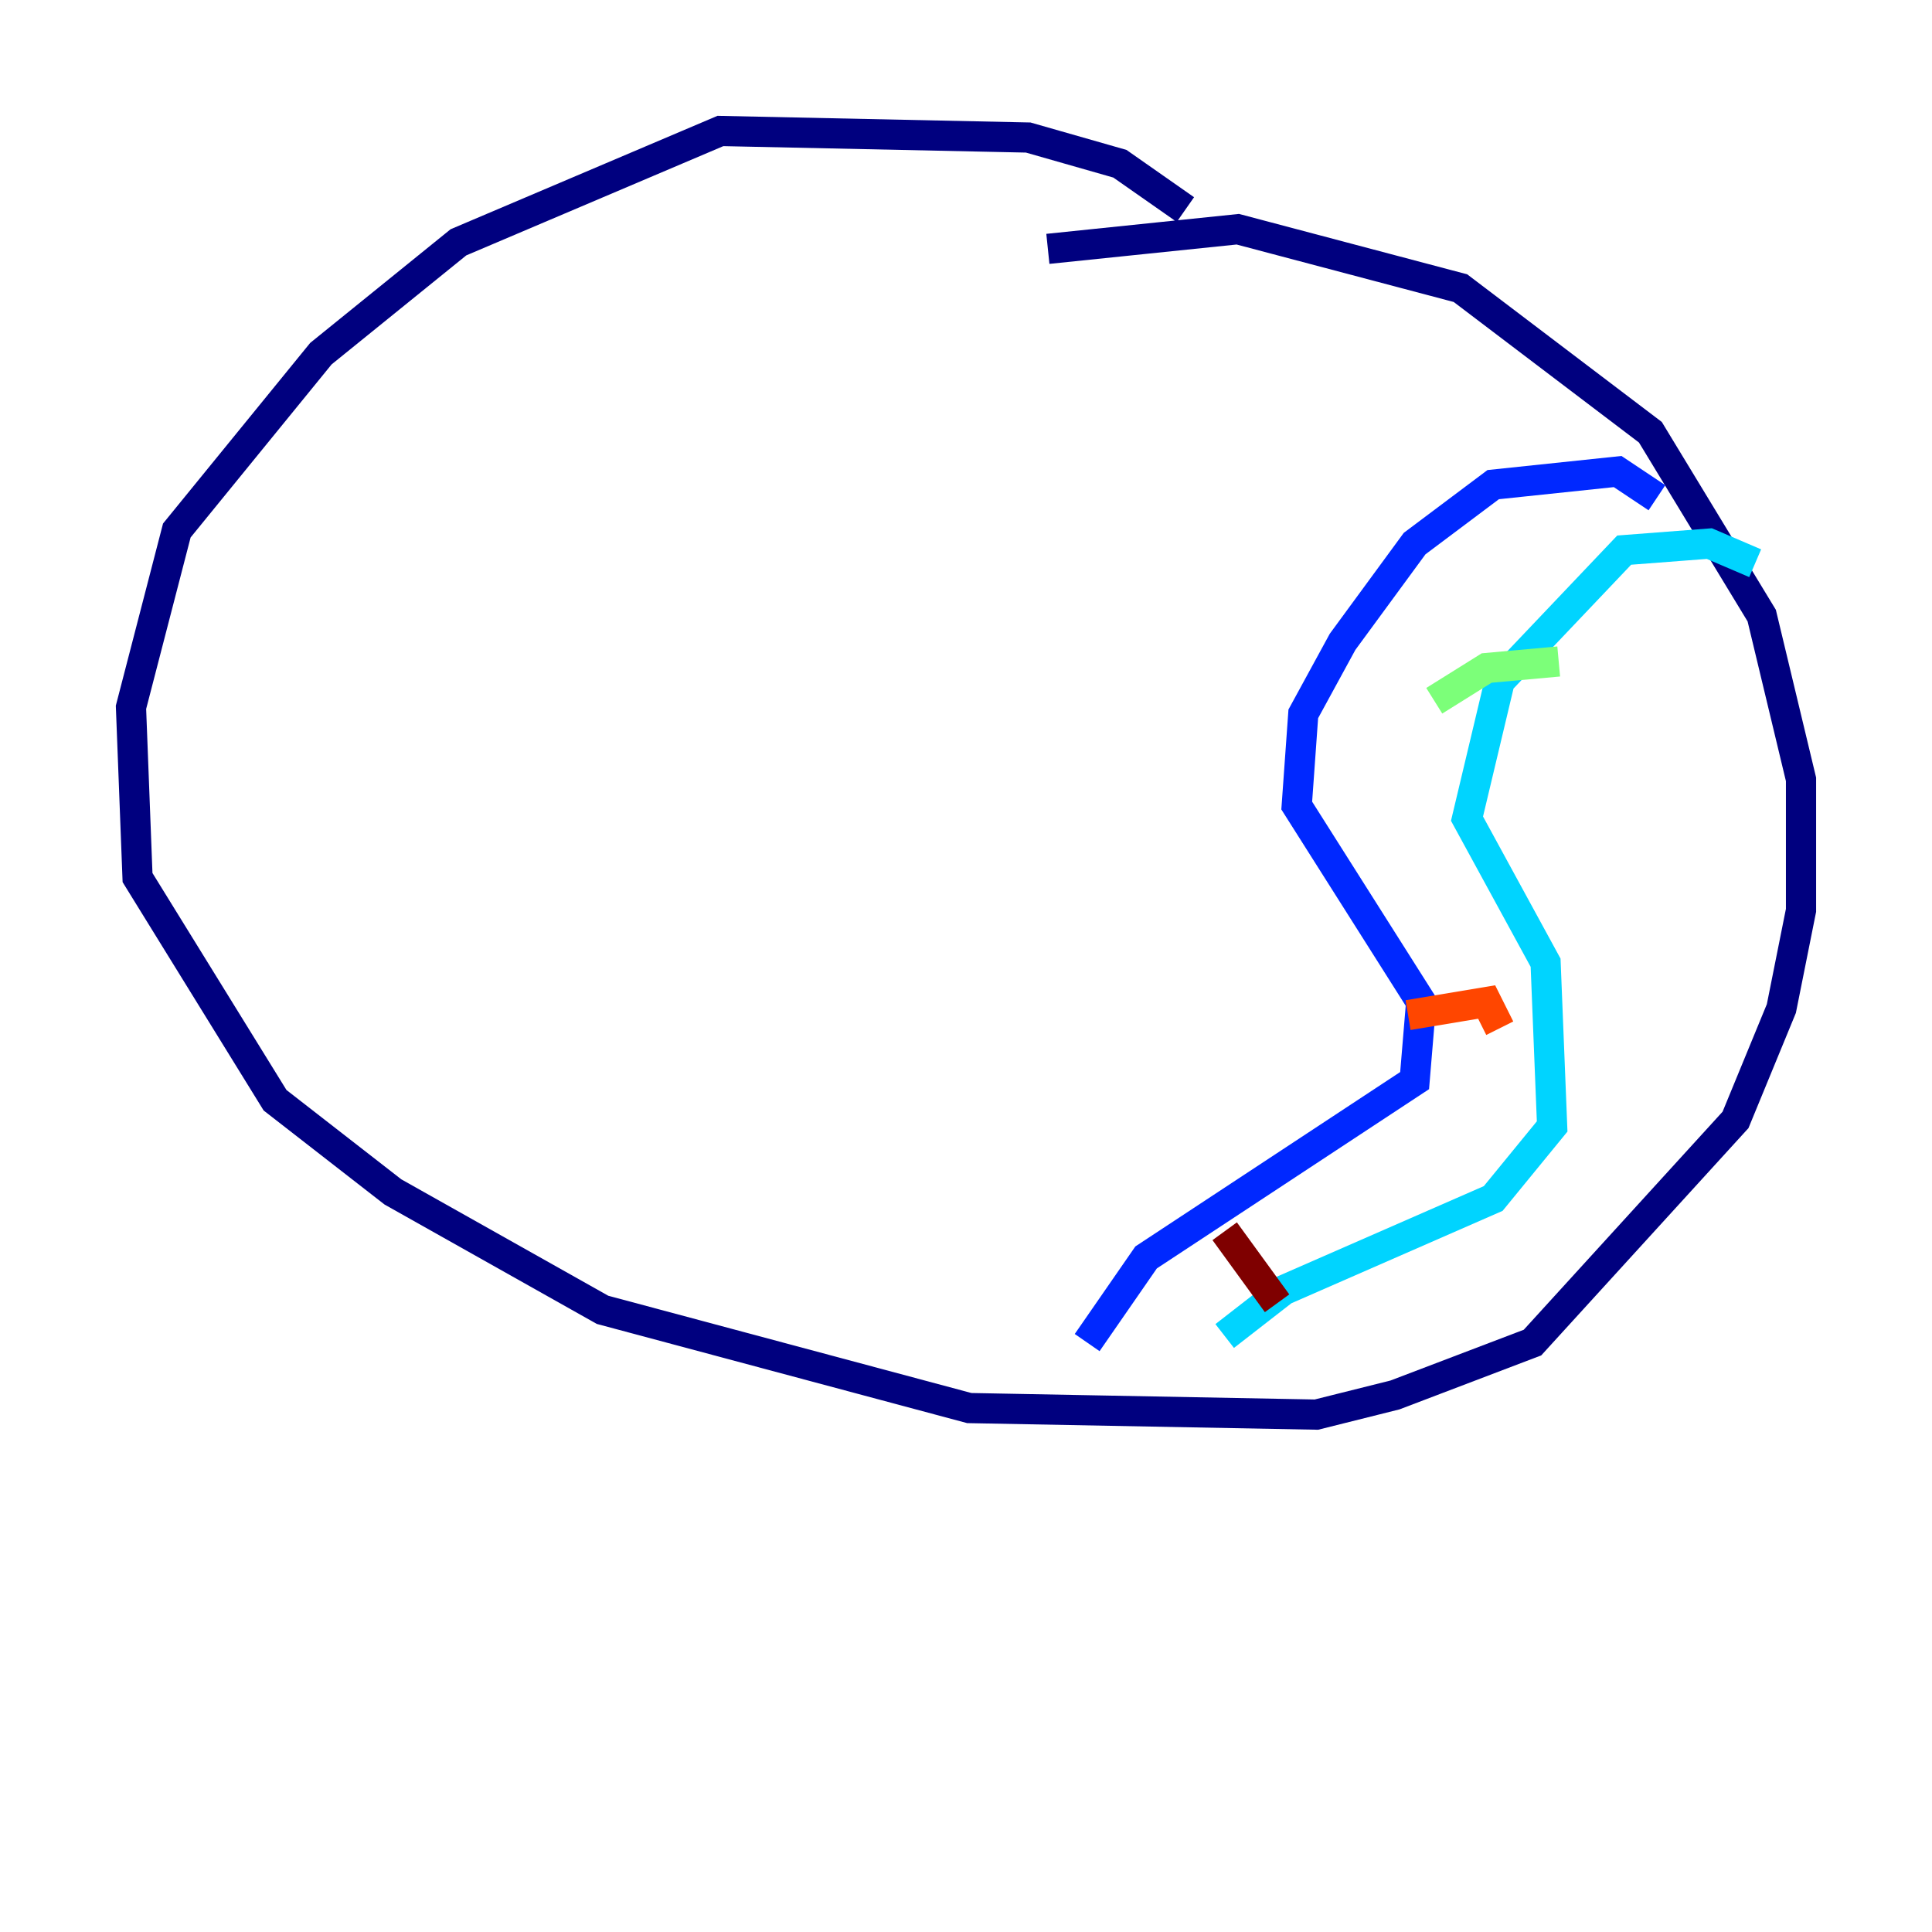 <?xml version="1.0" encoding="utf-8" ?>
<svg baseProfile="tiny" height="128" version="1.2" viewBox="0,0,128,128" width="128" xmlns="http://www.w3.org/2000/svg" xmlns:ev="http://www.w3.org/2001/xml-events" xmlns:xlink="http://www.w3.org/1999/xlink"><defs /><polyline fill="none" points="78.536,13.885 74.197,10.848 68.122,9.112 47.729,8.678 30.373,16.054 21.261,23.43 11.715,35.146 8.678,46.861 9.112,58.142 18.224,72.895 26.034,78.969 39.919,86.78 64.217,93.288 87.214,93.722 92.42,92.42 101.532,88.949 114.983,74.197 118.02,66.82 119.322,60.312 119.322,51.634 116.719,40.786 109.342,28.637 96.759,19.091 82.007,15.186 69.424,16.488" stroke="#00007f" stroke-width="2" /><polyline fill="none" points="109.776,32.976 107.173,31.241 98.929,32.108 93.722,36.014 88.949,42.522 86.346,47.295 85.912,53.37 94.156,66.386 93.722,71.593 75.932,83.308 72.027,88.949" stroke="#0028ff" stroke-width="2" /><polyline fill="none" points="116.285,37.315 113.248,36.014 107.607,36.447 99.363,45.125 97.193,54.237 102.4,63.783 102.834,74.63 98.929,79.403 85.044,85.478 81.139,88.515" stroke="#00d4ff" stroke-width="2" /><polyline fill="none" points="95.024,46.427 98.495,44.258 103.268,43.824" stroke="#7cff79" stroke-width="2" /><polyline fill="none" points="95.024,54.671 95.024,54.671" stroke="#ffe500" stroke-width="2" /><polyline fill="none" points="93.288,67.254 98.495,66.386 99.363,68.122" stroke="#ff4600" stroke-width="2" /><polyline fill="none" points="81.139,81.573 84.61,86.346" stroke="#7f0000" stroke-width="2" /></svg>